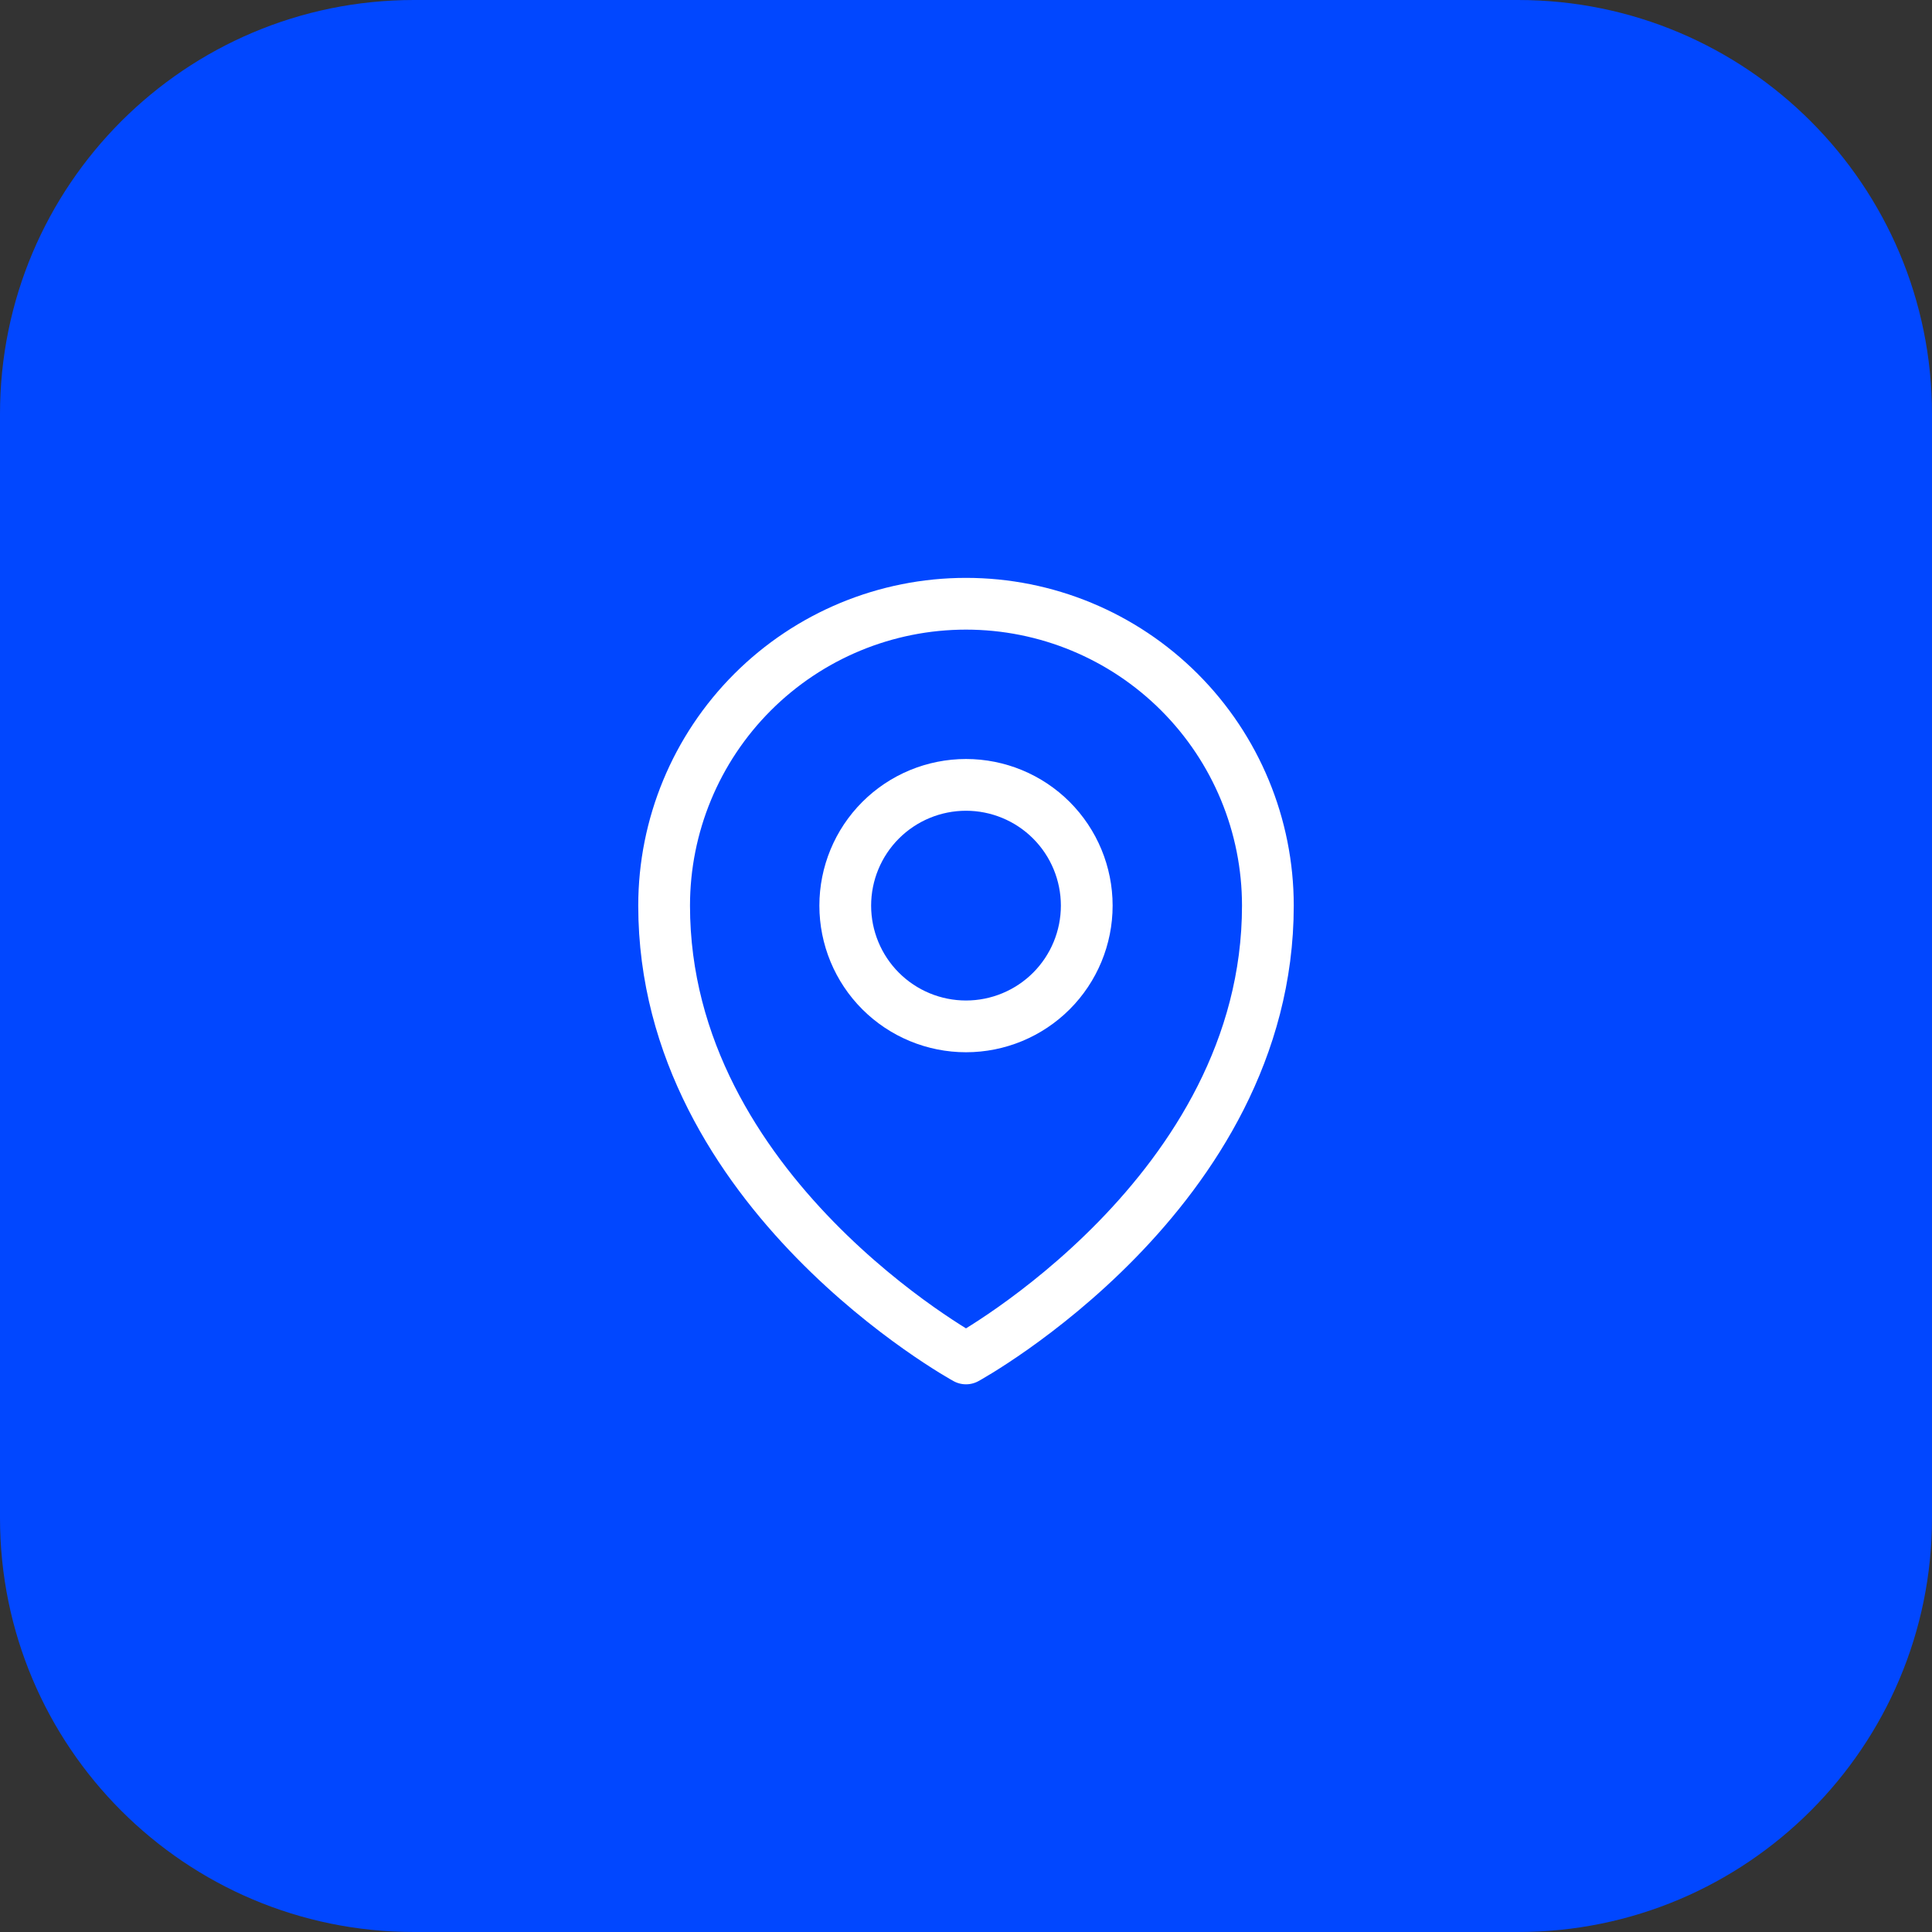 <svg width="56" height="56" viewBox="0 0 56 56" fill="none" xmlns="http://www.w3.org/2000/svg">
<rect x="0" y="0" width="56" height="56" fill="#333333" stroke="none"/>
<path d="M0 12C0 5.373 5.373 0 12 0H44C50.627 0 56 5.373 56 12V44C56 50.627 50.627 56 44 56H12C5.373 56 0 50.627 0 44V12Z" fill="#0147FF"/>
<path d="M31.5 26.25C31.5 27.178 31.131 28.069 30.475 28.725C29.819 29.381 28.928 29.75 28 29.75C27.072 29.75 26.181 29.381 25.525 28.725C24.869 28.069 24.5 27.178 24.5 26.25C24.5 25.322 24.869 24.431 25.525 23.775C26.181 23.119 27.072 22.75 28 22.75C28.928 22.75 29.819 23.119 30.475 23.775C31.131 24.431 31.5 25.322 31.5 26.25V26.25Z" stroke="white" stroke-width="1.5" stroke-linecap="round" stroke-linejoin="round"/>
<path d="M36.75 26.25C36.75 34.582 28 39.375 28 39.375C28 39.375 19.25 34.582 19.25 26.25C19.25 23.929 20.172 21.704 21.813 20.063C23.454 18.422 25.679 17.5 28 17.5C30.321 17.5 32.546 18.422 34.187 20.063C35.828 21.704 36.75 23.929 36.75 26.25V26.25Z" stroke="white" stroke-width="1.5" stroke-linecap="round" stroke-linejoin="round"/>
</svg>
